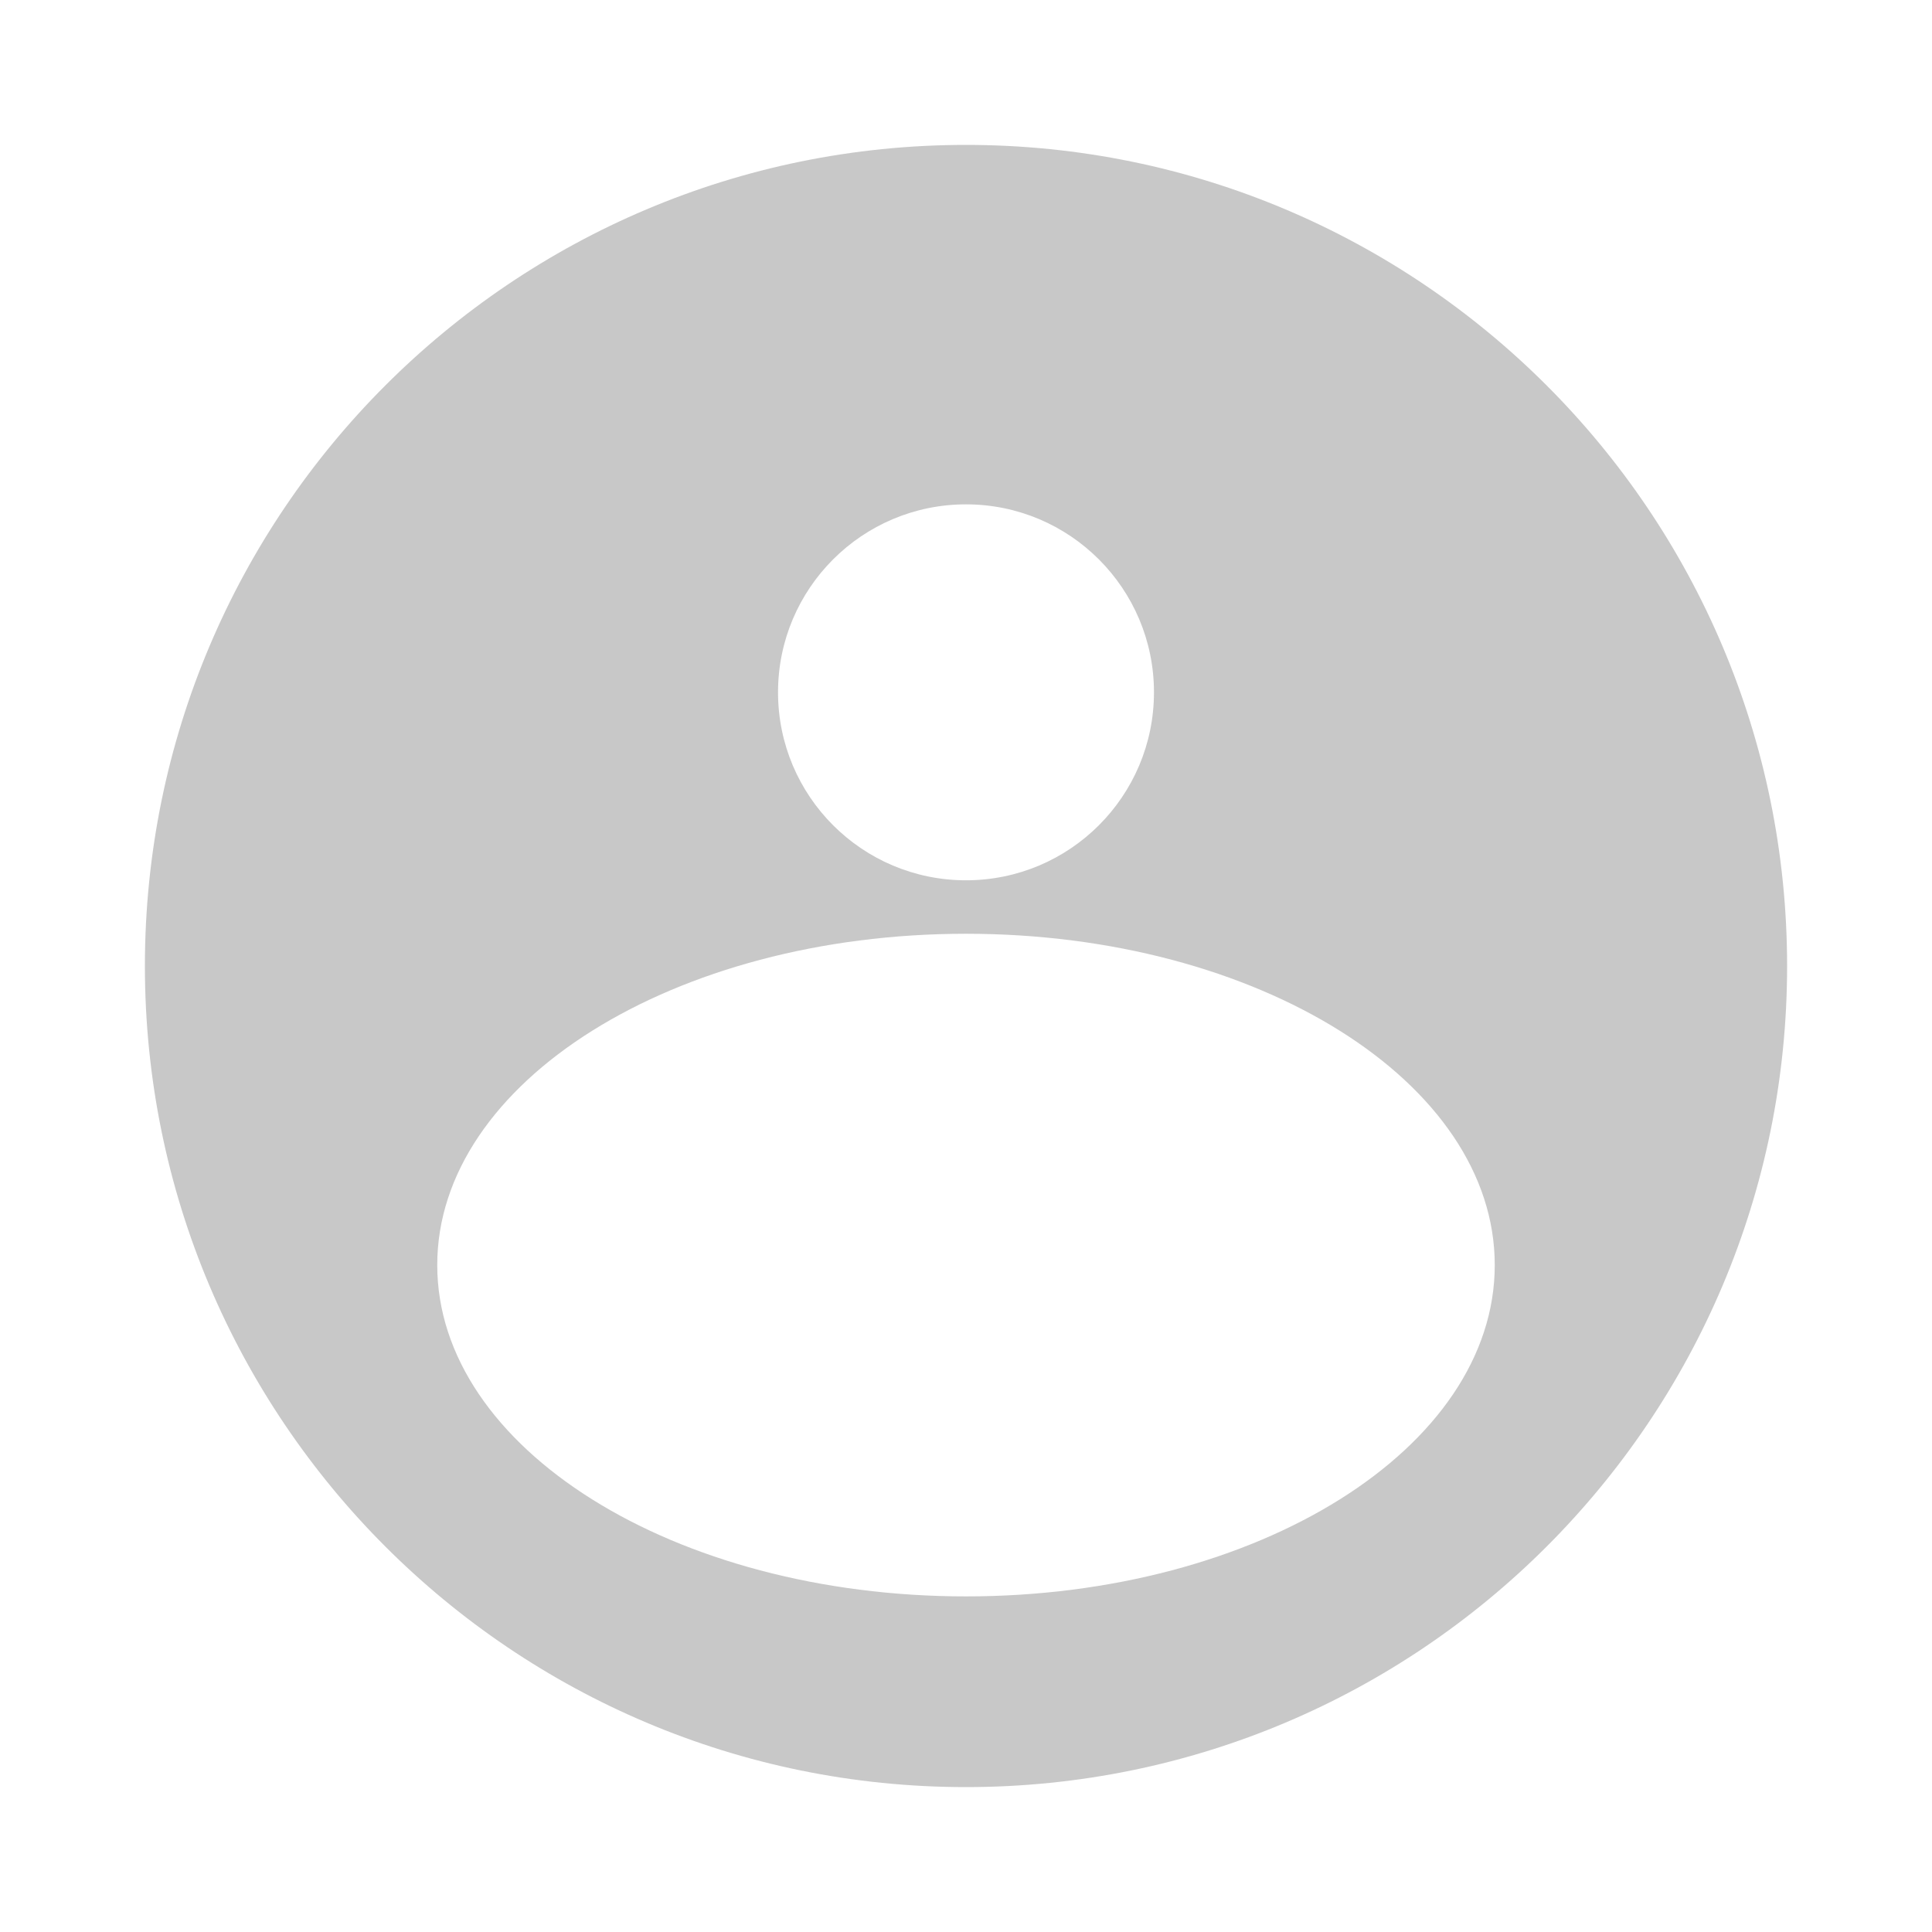<svg t="1632078668226" class="icon" viewBox="0 0 1024 1024" version="1.1" xmlns="http://www.w3.org/2000/svg" p-id="6211" width="200" height="200"><path d="M511.995 76.8C271.648 76.8 76.8 271.646 76.8 512S271.648 947.2 511.996 947.2c240.366 0 435.205-194.846 435.205-435.2C947.2 271.646 752.361 76.8 511.995 76.8z m0.005 190.518c55.023 0 99.629 44.605 99.629 99.629s-44.605 99.629-99.629 99.629-99.629-44.605-99.629-99.629 44.606-99.629 99.629-99.629z m-0.002 578.803c-154.777 0-280.249-78.619-280.249-175.606 0-96.981 125.473-175.602 280.249-175.602 154.779 0 280.251 78.621 280.251 175.602 0 96.987-125.473 175.606-280.251 175.606z" p-id="6212" data-spm-anchor-id="a313x.7781069.0.i5" class="selected" fill="#C8C8C8"></path></svg>